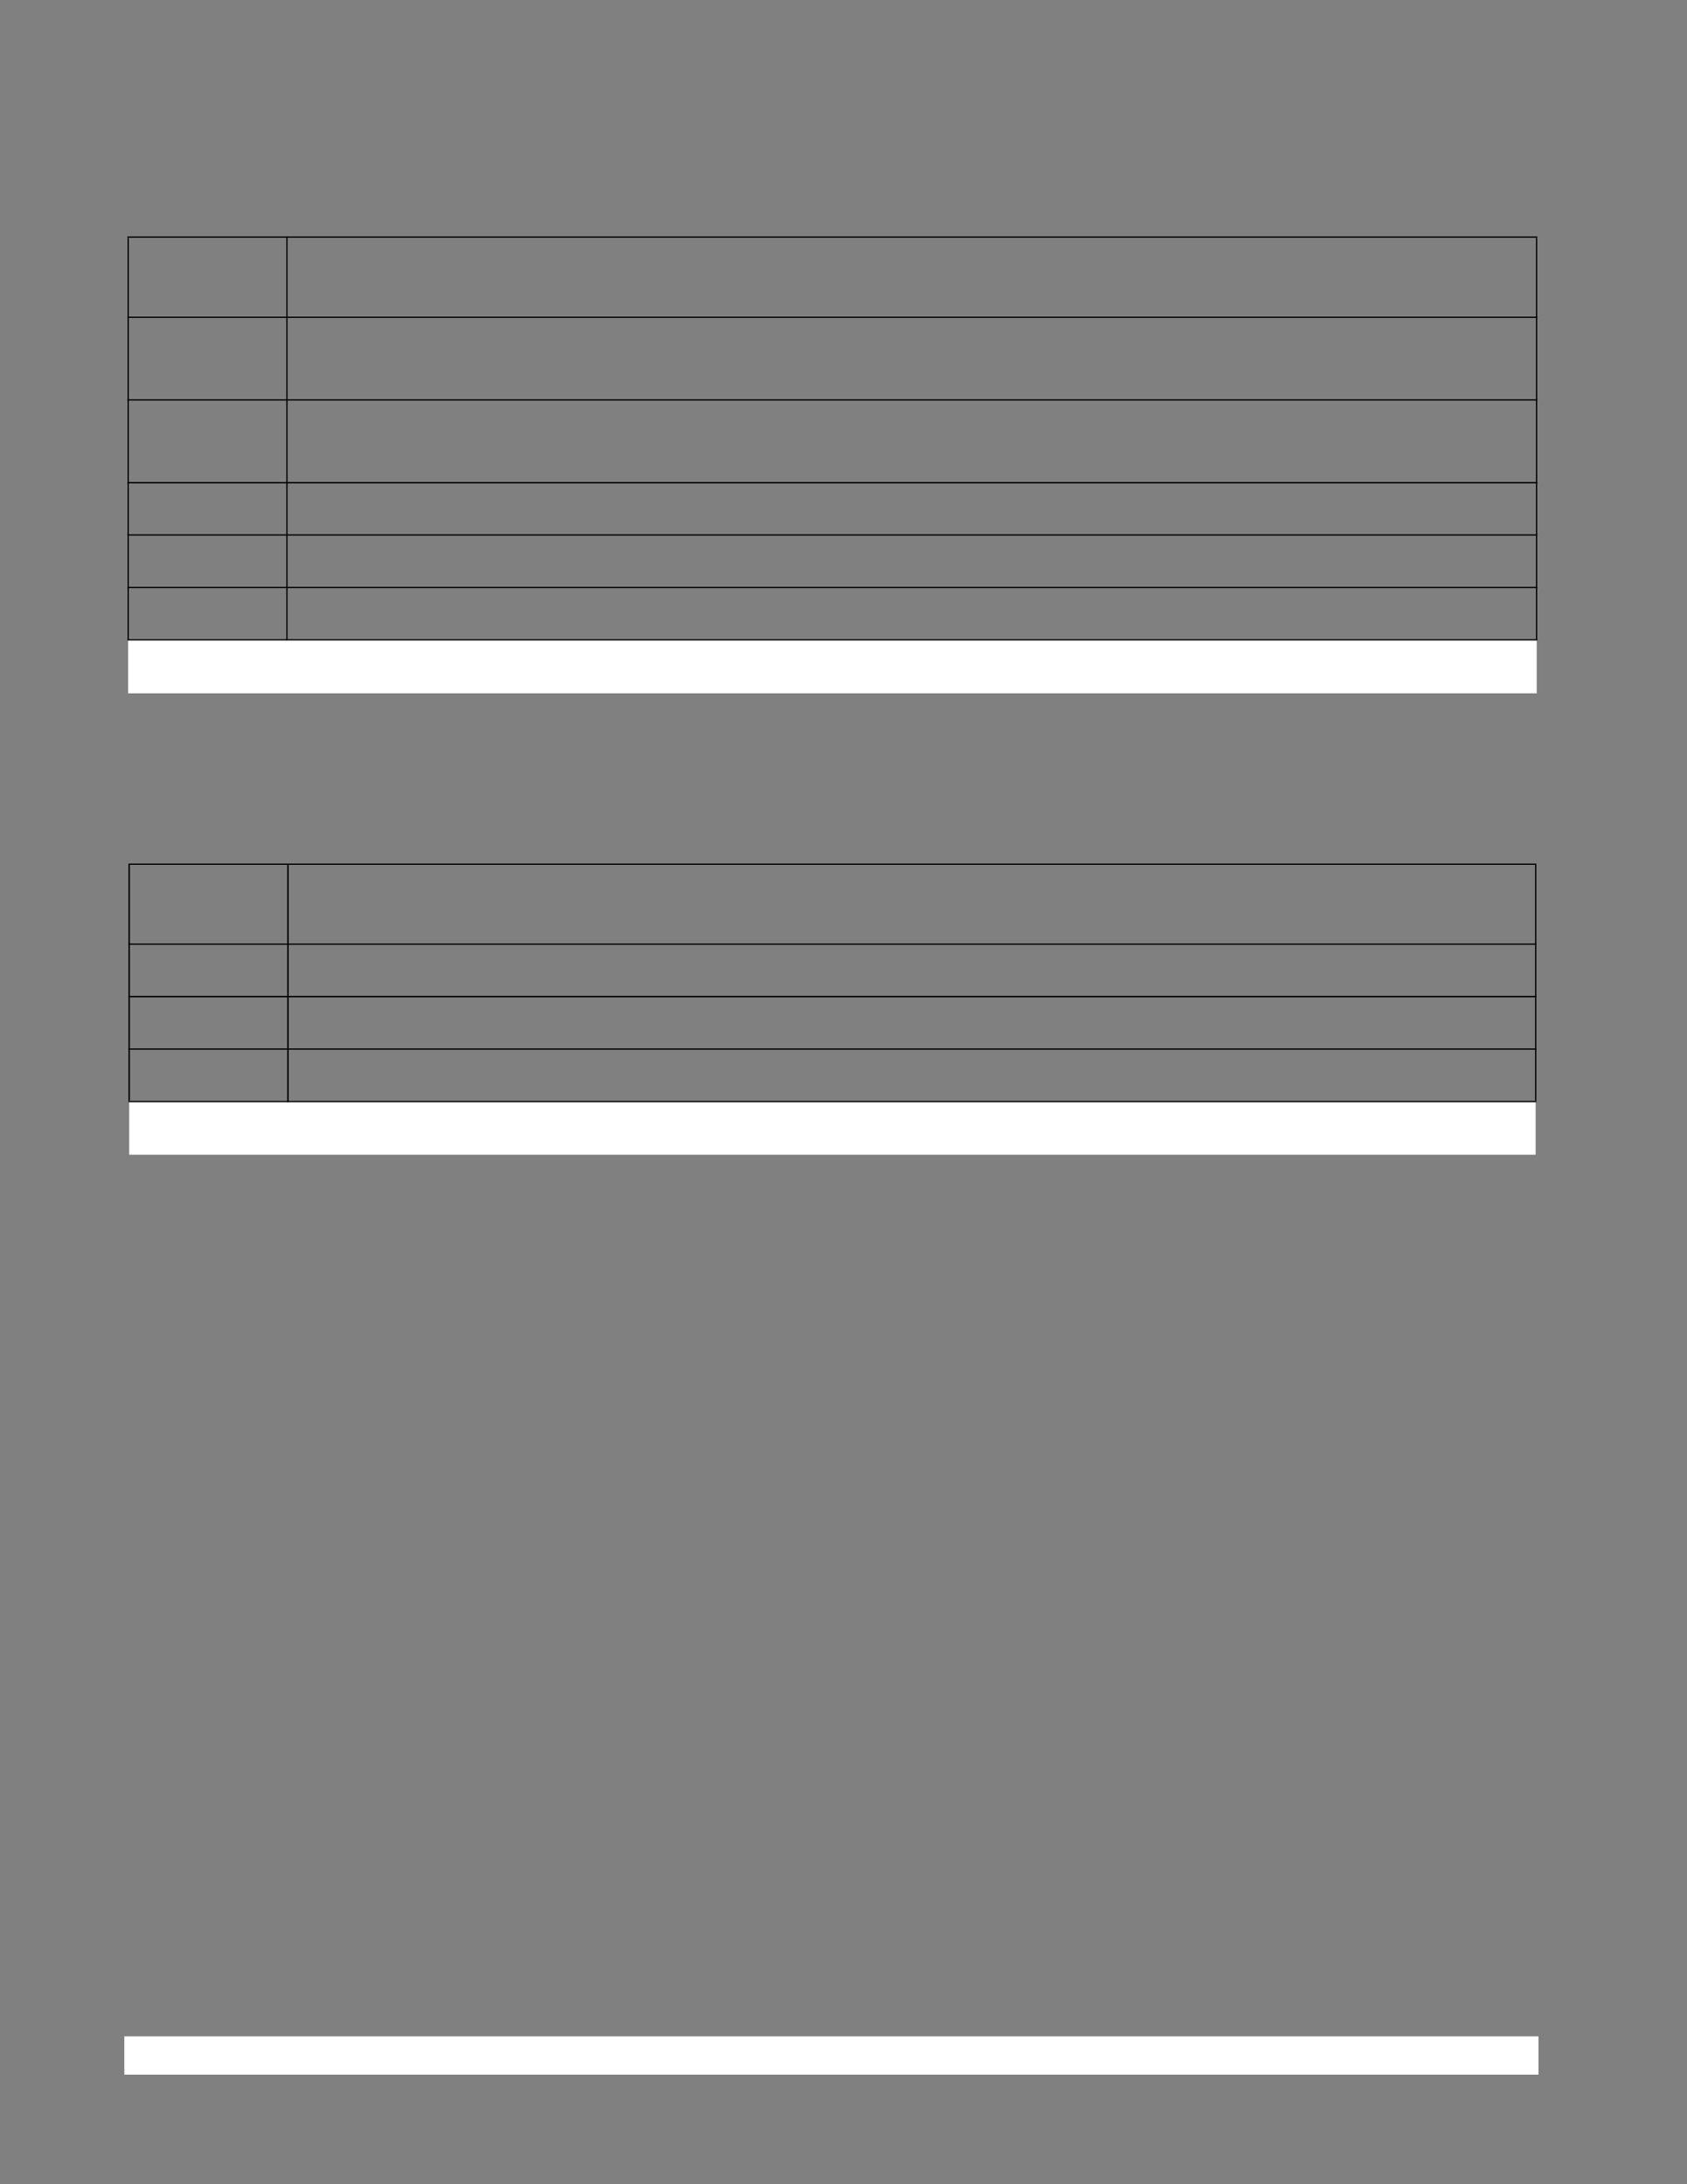 <?xml version="1.0" encoding="UTF-8" standalone="no"?>
<!DOCTYPE svg PUBLIC "-//W3C//DTD SVG 1.1//EN"
"http://www.w3.org/Graphics/SVG/1.1/DTD/svg11.dtd">
<svg viewBox="0 0 935 1210" version="1.1" xmlns="http://www.w3.org/2000/svg" xmlns:xlink="http://www.w3.org/1999/xlink">
<rect x="0" y="0" width="935" height="1210" fill="#808080" stroke="none"/>
<defs>
<clipPath id="c0_3121"><path d="M71.6,639.7V610.2H851.1v29.5Z"/></clipPath>
<style type="text/css"><![CDATA[
.g0_3121{
fill: #FFF;
}
.g1_3121{
fill: #000;
}
]]></style>
</defs>
<path d="M68.9,1149.3H852.7v-21.2H68.9v21.2Z" class="g0_3121"/>
<path d="M71,384.1H851.7V354.5H71v29.6Z" class="g0_3121"/>
<path d="M72,377.4h53.4V364.9H72v12.5Z" class="g0_3121"/>
<path clip-path="url(#c0_3121)" d="M71.6,639.7H851.1V610.2H71.6v29.5Z" class="g0_3121"/>
<path d="M72.5,633.1H126V620.7H72.5v12.4Z" class="g0_3121"/>
<path d="M70.7,354.1h.7V131.8h-.7V354.1Z" class="g1_3121"/>
<path d="M158.7,354.8h.7V131h-.7V354.8Z" class="g1_3121"/>
<path d="M851.3,354.1h.7V131.8h-.7V354.1Z" class="g1_3121"/>
<path d="M70.6,131.7H852.1V131H70.6v.7Z" class="g1_3121"/>
<path d="M70.6,176.1H852.1v-.7H70.6v.7Z" class="g1_3121"/>
<path d="M70.6,221.9H852.1v-.7H70.6v.7Z" class="g1_3121"/>
<path d="M70.6,267.8H852.1V267H70.6v.8Z" class="g1_3121"/>
<path d="M70.6,296.7H852.1V296H70.6v.7Z" class="g1_3121"/>
<path d="M70.6,325.8H852.1v-.7H70.6v.7Z" class="g1_3121"/>
<path d="M70.6,354.8H852.1v-.7H70.6v.7Z" class="g1_3121"/>
<path d="M71.2,609.8H72V479.1h-.8V609.8Z" class="g1_3121"/>
<path d="M159.2,610.6h.8V478.4h-.8V610.6Z" class="g1_3121"/>
<path d="M850.8,609.8h.7V479.1h-.7V609.8Z" class="g1_3121"/>
<path d="M71.2,479.1H851.5v-.7H71.2v.7Z" class="g1_3121"/>
<path d="M71.2,523.4H851.5v-.7H71.2v.7Z" class="g1_3121"/>
<path d="M71.2,552.5H851.5v-.8H71.2v.8Z" class="g1_3121"/>
<path d="M71.2,581.5H851.5v-.7H71.2v.7Z" class="g1_3121"/>
<path d="M71.2,610.6H851.5v-.7H71.2v.7Z" class="g1_3121"/>
</svg>